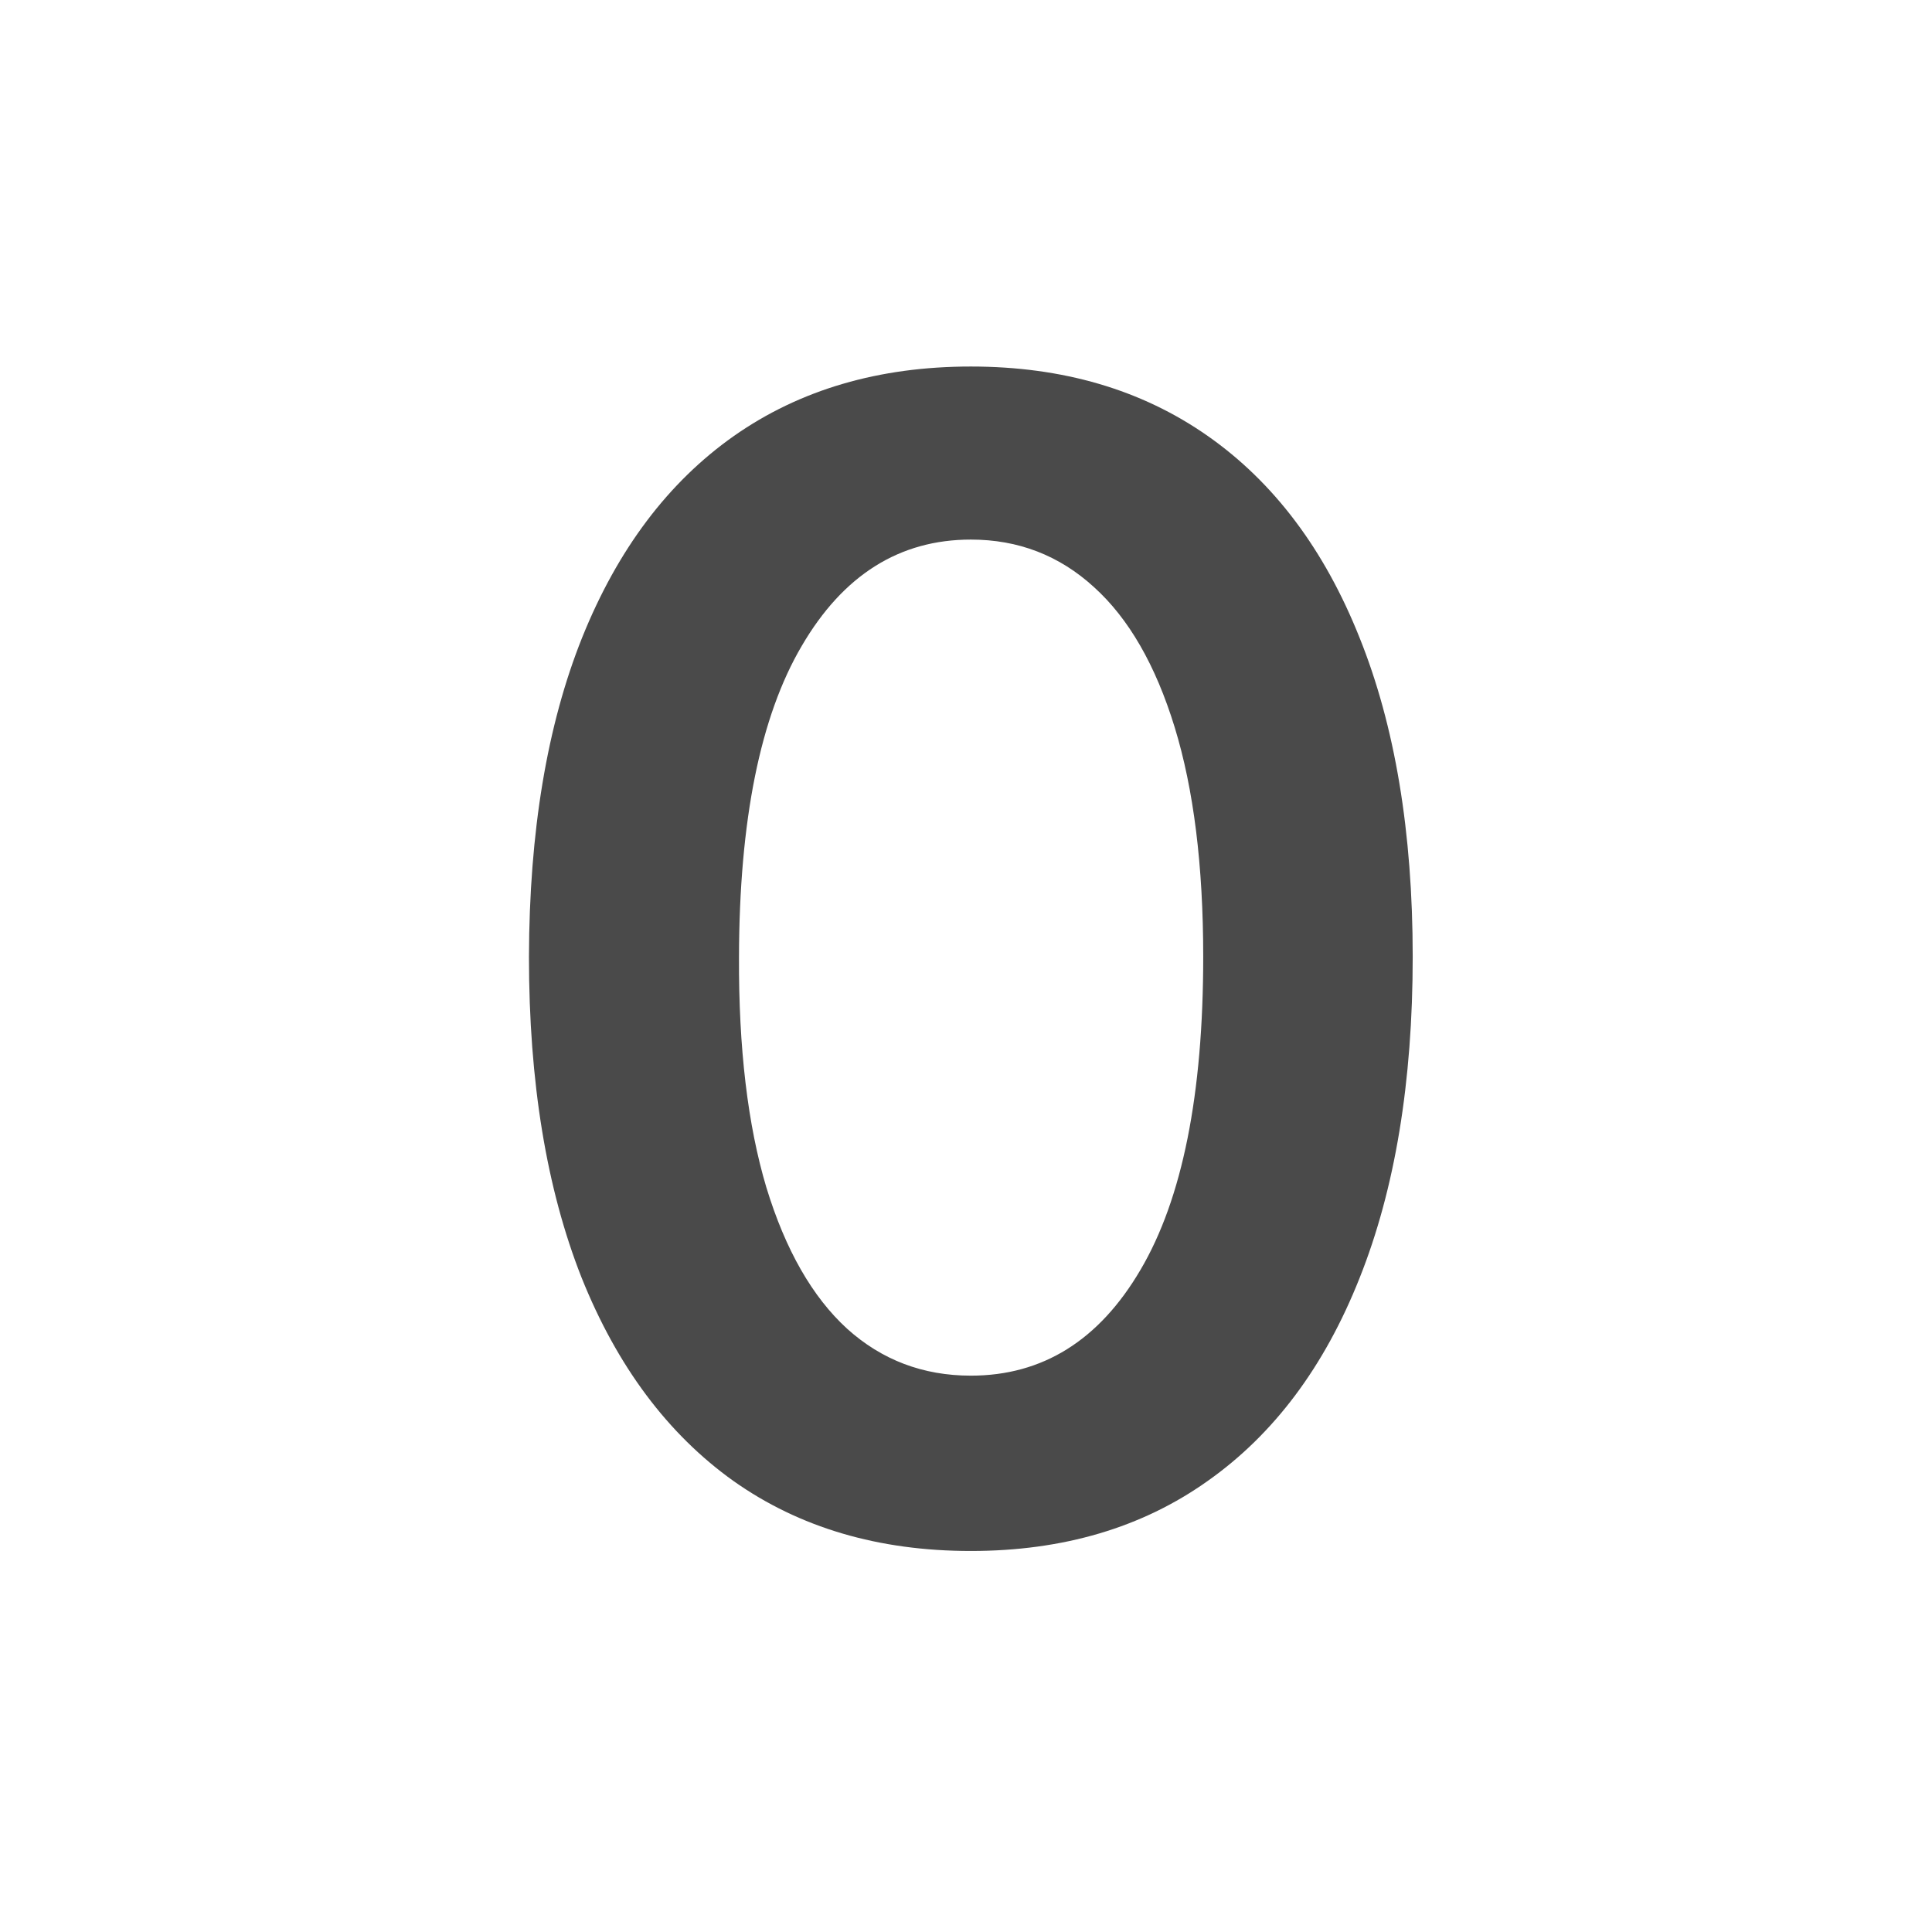 <svg width="28" height="28" viewBox="0 0 28 28" fill="none" xmlns="http://www.w3.org/2000/svg">
<path d="M14.07 22.478C12.733 22.478 11.586 22.14 10.629 21.463C9.676 20.782 8.943 19.799 8.429 18.517C7.92 17.229 7.666 15.679 7.666 13.866C7.671 12.054 7.928 10.511 8.437 9.24C8.951 7.963 9.684 6.989 10.637 6.318C11.594 5.647 12.739 5.312 14.07 5.312C15.401 5.312 16.545 5.647 17.503 6.318C18.461 6.989 19.194 7.963 19.703 9.24C20.217 10.517 20.474 12.059 20.474 13.866C20.474 15.684 20.217 17.237 19.703 18.525C19.194 19.808 18.461 20.787 17.503 21.463C16.551 22.14 15.406 22.478 14.07 22.478ZM14.07 19.937C15.109 19.937 15.929 19.426 16.529 18.403C17.135 17.375 17.438 15.863 17.438 13.866C17.438 12.546 17.3 11.437 17.024 10.539C16.748 9.64 16.359 8.964 15.855 8.509C15.352 8.049 14.757 7.82 14.07 7.82C13.036 7.82 12.219 8.334 11.619 9.362C11.018 10.384 10.715 11.886 10.71 13.866C10.704 15.192 10.837 16.307 11.107 17.21C11.383 18.114 11.773 18.796 12.276 19.256C12.779 19.71 13.377 19.937 14.07 19.937Z" fill="#4A4A4A"/>
</svg>
